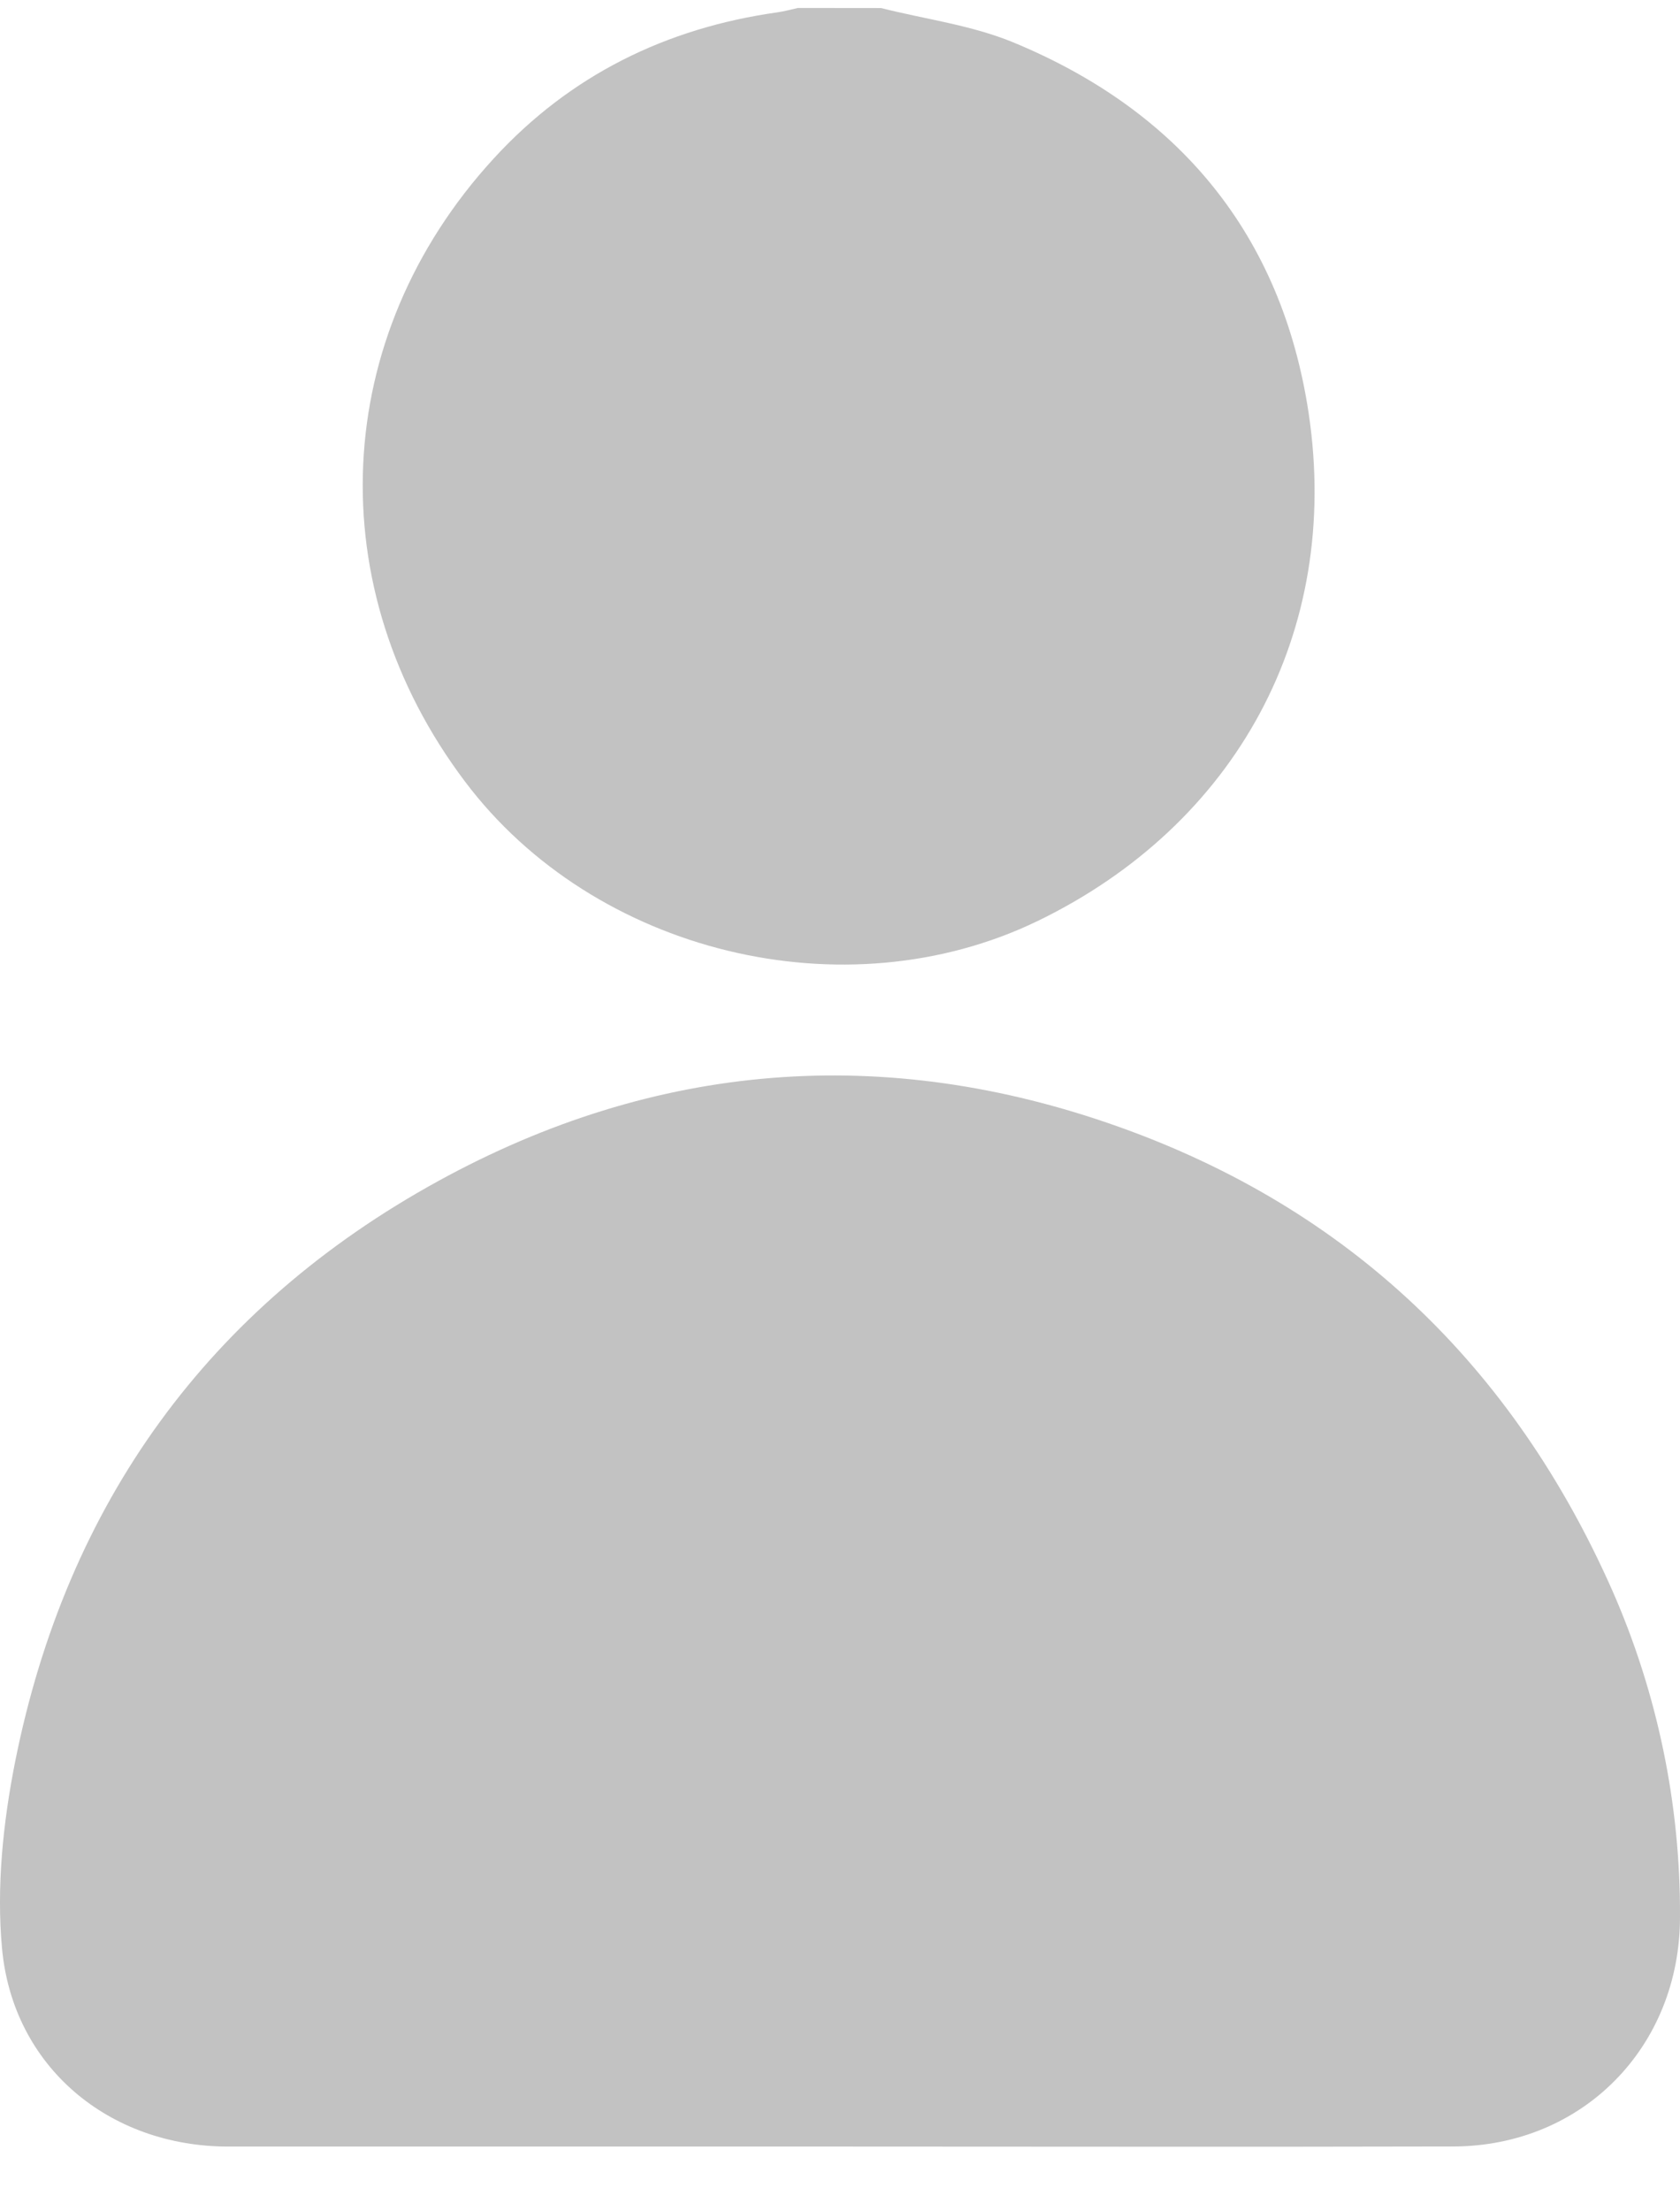 <svg width="19" height="25" viewBox="0 0 19 25" fill="none" xmlns="http://www.w3.org/2000/svg">
<path d="M9.964 0.091C10.463 0.217 10.986 0.284 11.457 0.478C13.333 1.252 14.496 2.653 14.8 4.67C15.173 7.154 13.975 9.327 11.736 10.412C9.556 11.467 6.72 10.777 5.259 8.836C3.609 6.648 3.731 3.814 5.581 1.795C6.444 0.852 7.532 0.316 8.796 0.139C8.872 0.128 8.948 0.107 9.023 0.09L9.964 0.091Z" fill="#333333" fill-opacity="0.3"/>
<path d="M9.496 24.268C7.192 24.268 4.888 24.268 2.583 24.268C1.233 24.268 0.147 23.367 0.023 22.029C-0.041 21.336 0.034 20.61 0.17 19.923C0.752 17 2.358 14.778 4.957 13.352C7.41 12.005 10.003 11.795 12.652 12.739C15.264 13.669 17.113 15.448 18.234 17.98C18.745 19.142 19.006 20.4 19 21.671C19 23.139 17.901 24.263 16.436 24.267C14.121 24.273 11.809 24.268 9.496 24.268Z" fill="#333333" fill-opacity="0.3"/>
</svg>
